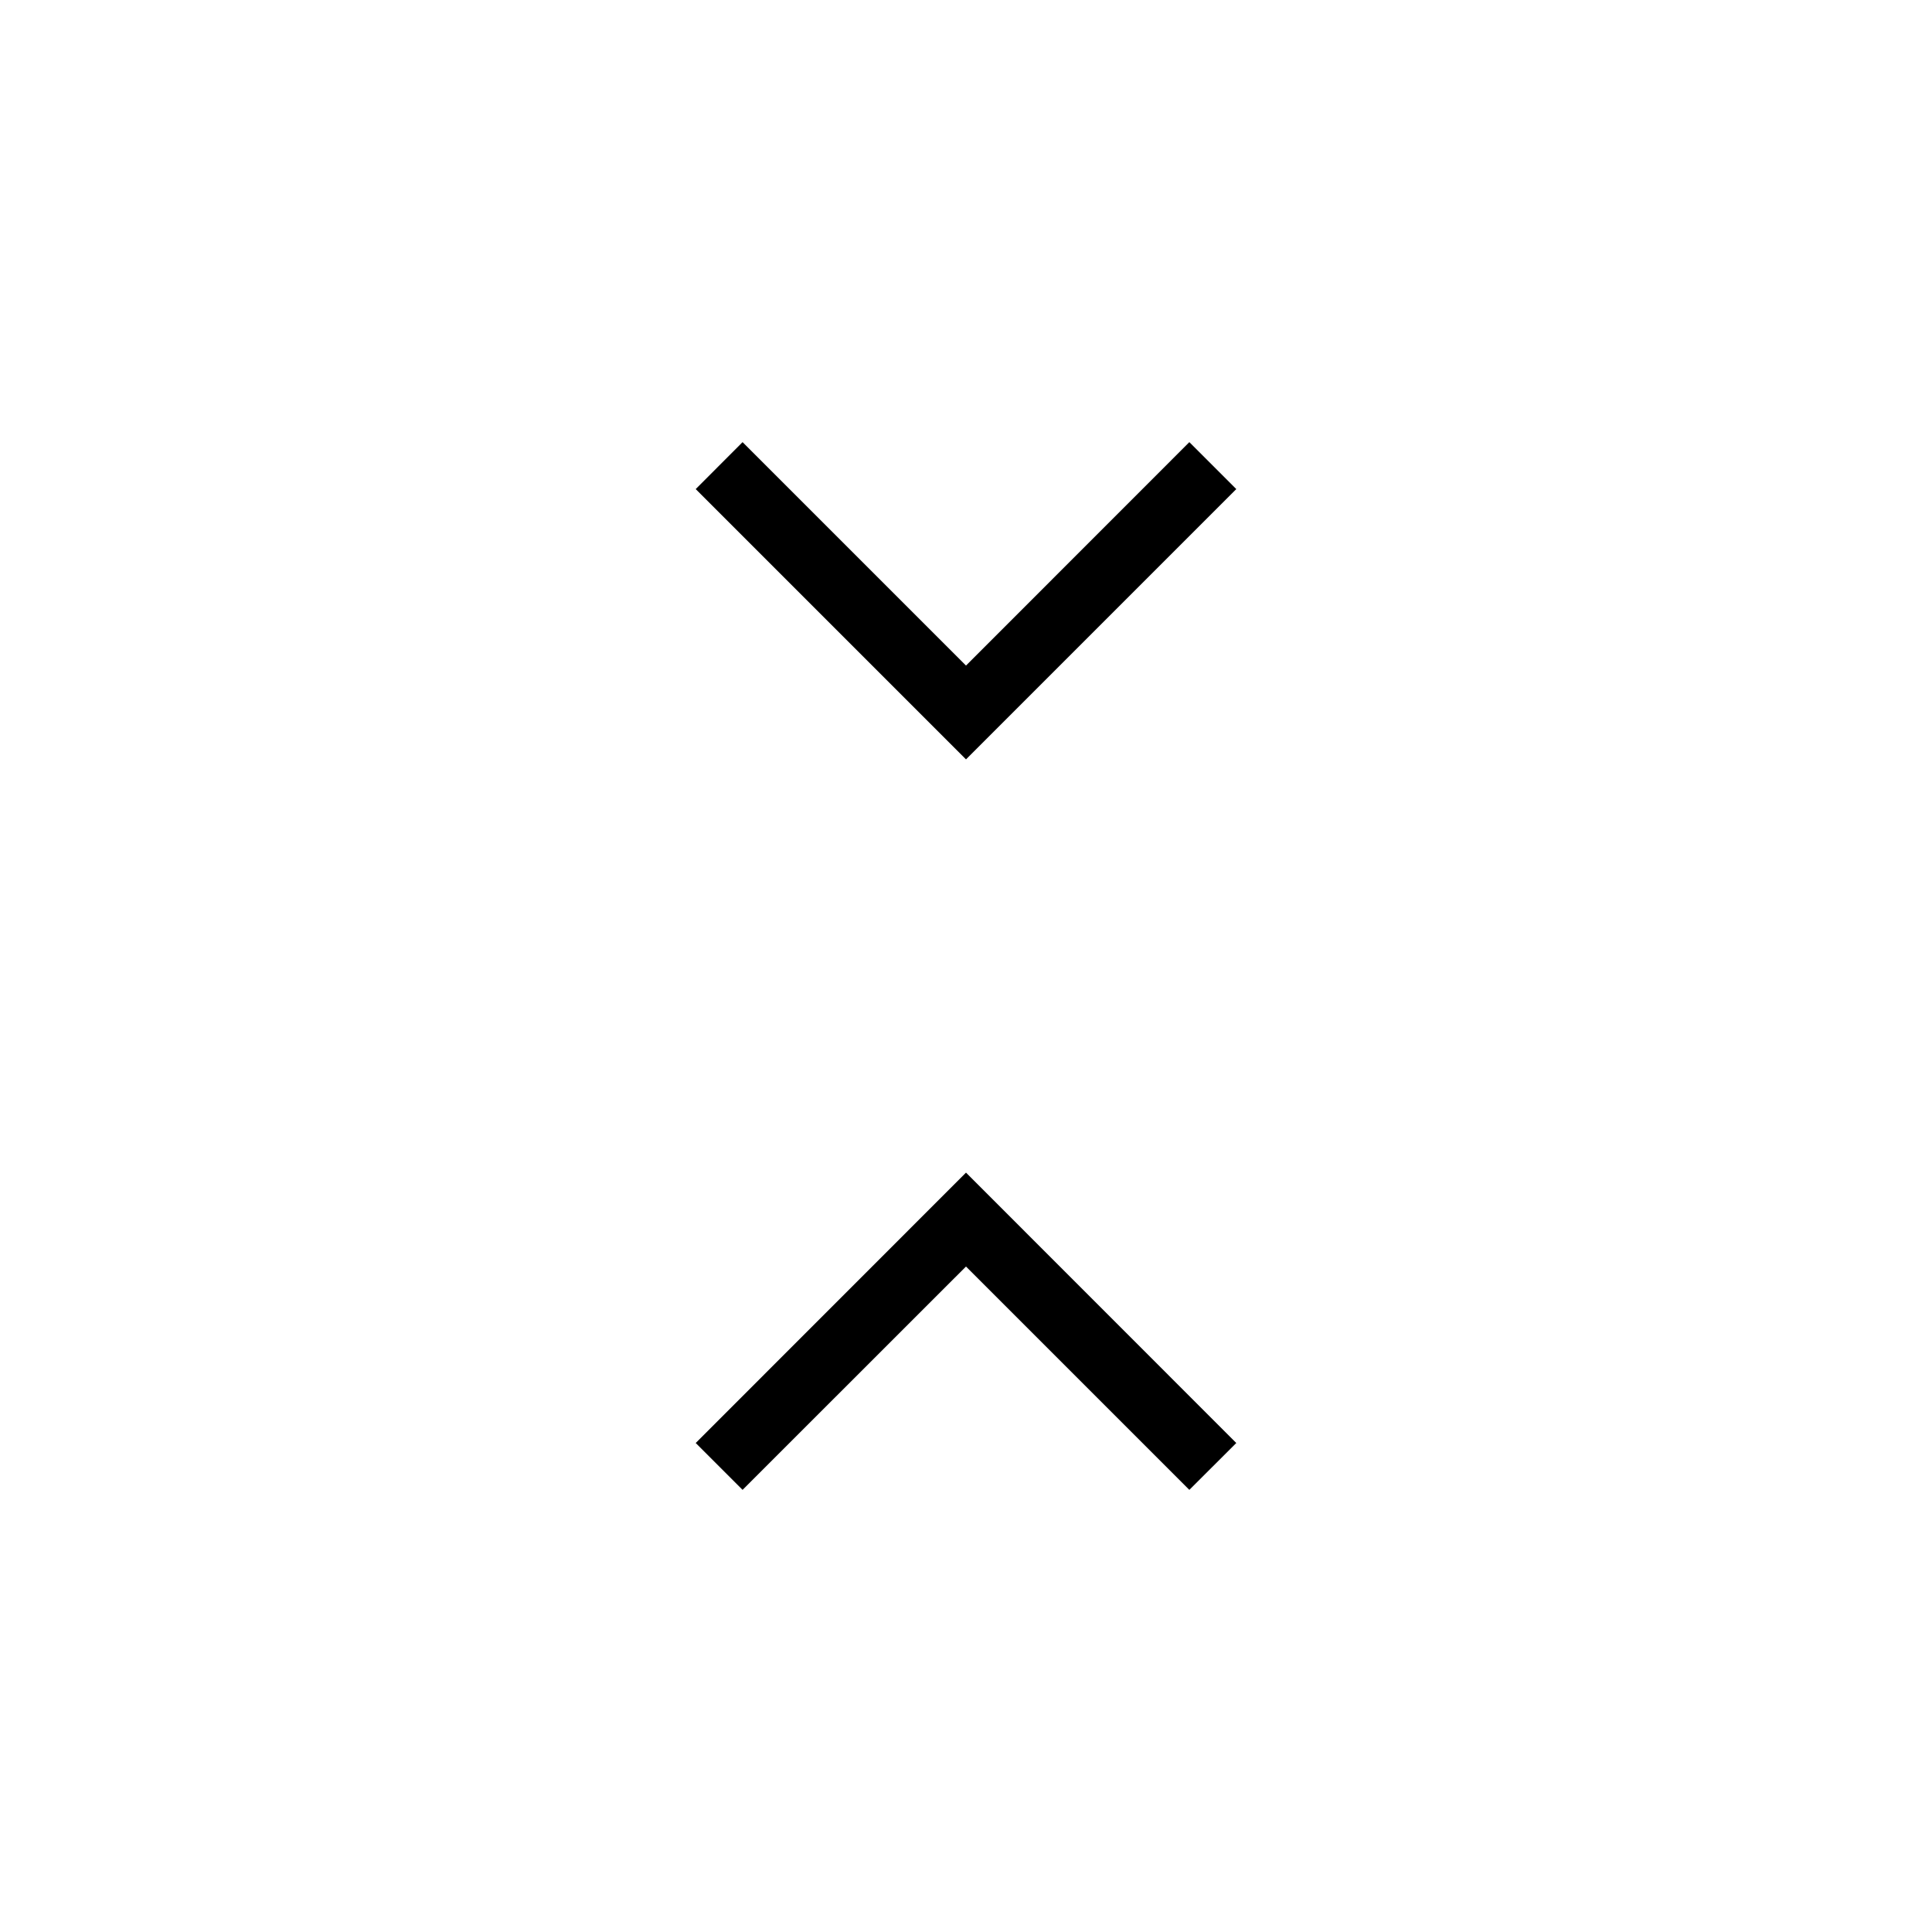<svg width="20" height="20" viewBox="0 0 20 20" fill="none" xmlns="http://www.w3.org/2000/svg">
<path d="M7.687 15.423L7.202 14.938L10 12.139L12.798 14.938L12.312 15.423L10 13.111L7.687 15.423ZM10 7.861L7.202 5.063L7.687 4.577L10 6.89L12.312 4.577L12.798 5.063L10 7.861Z" fill="black"/>
</svg>
